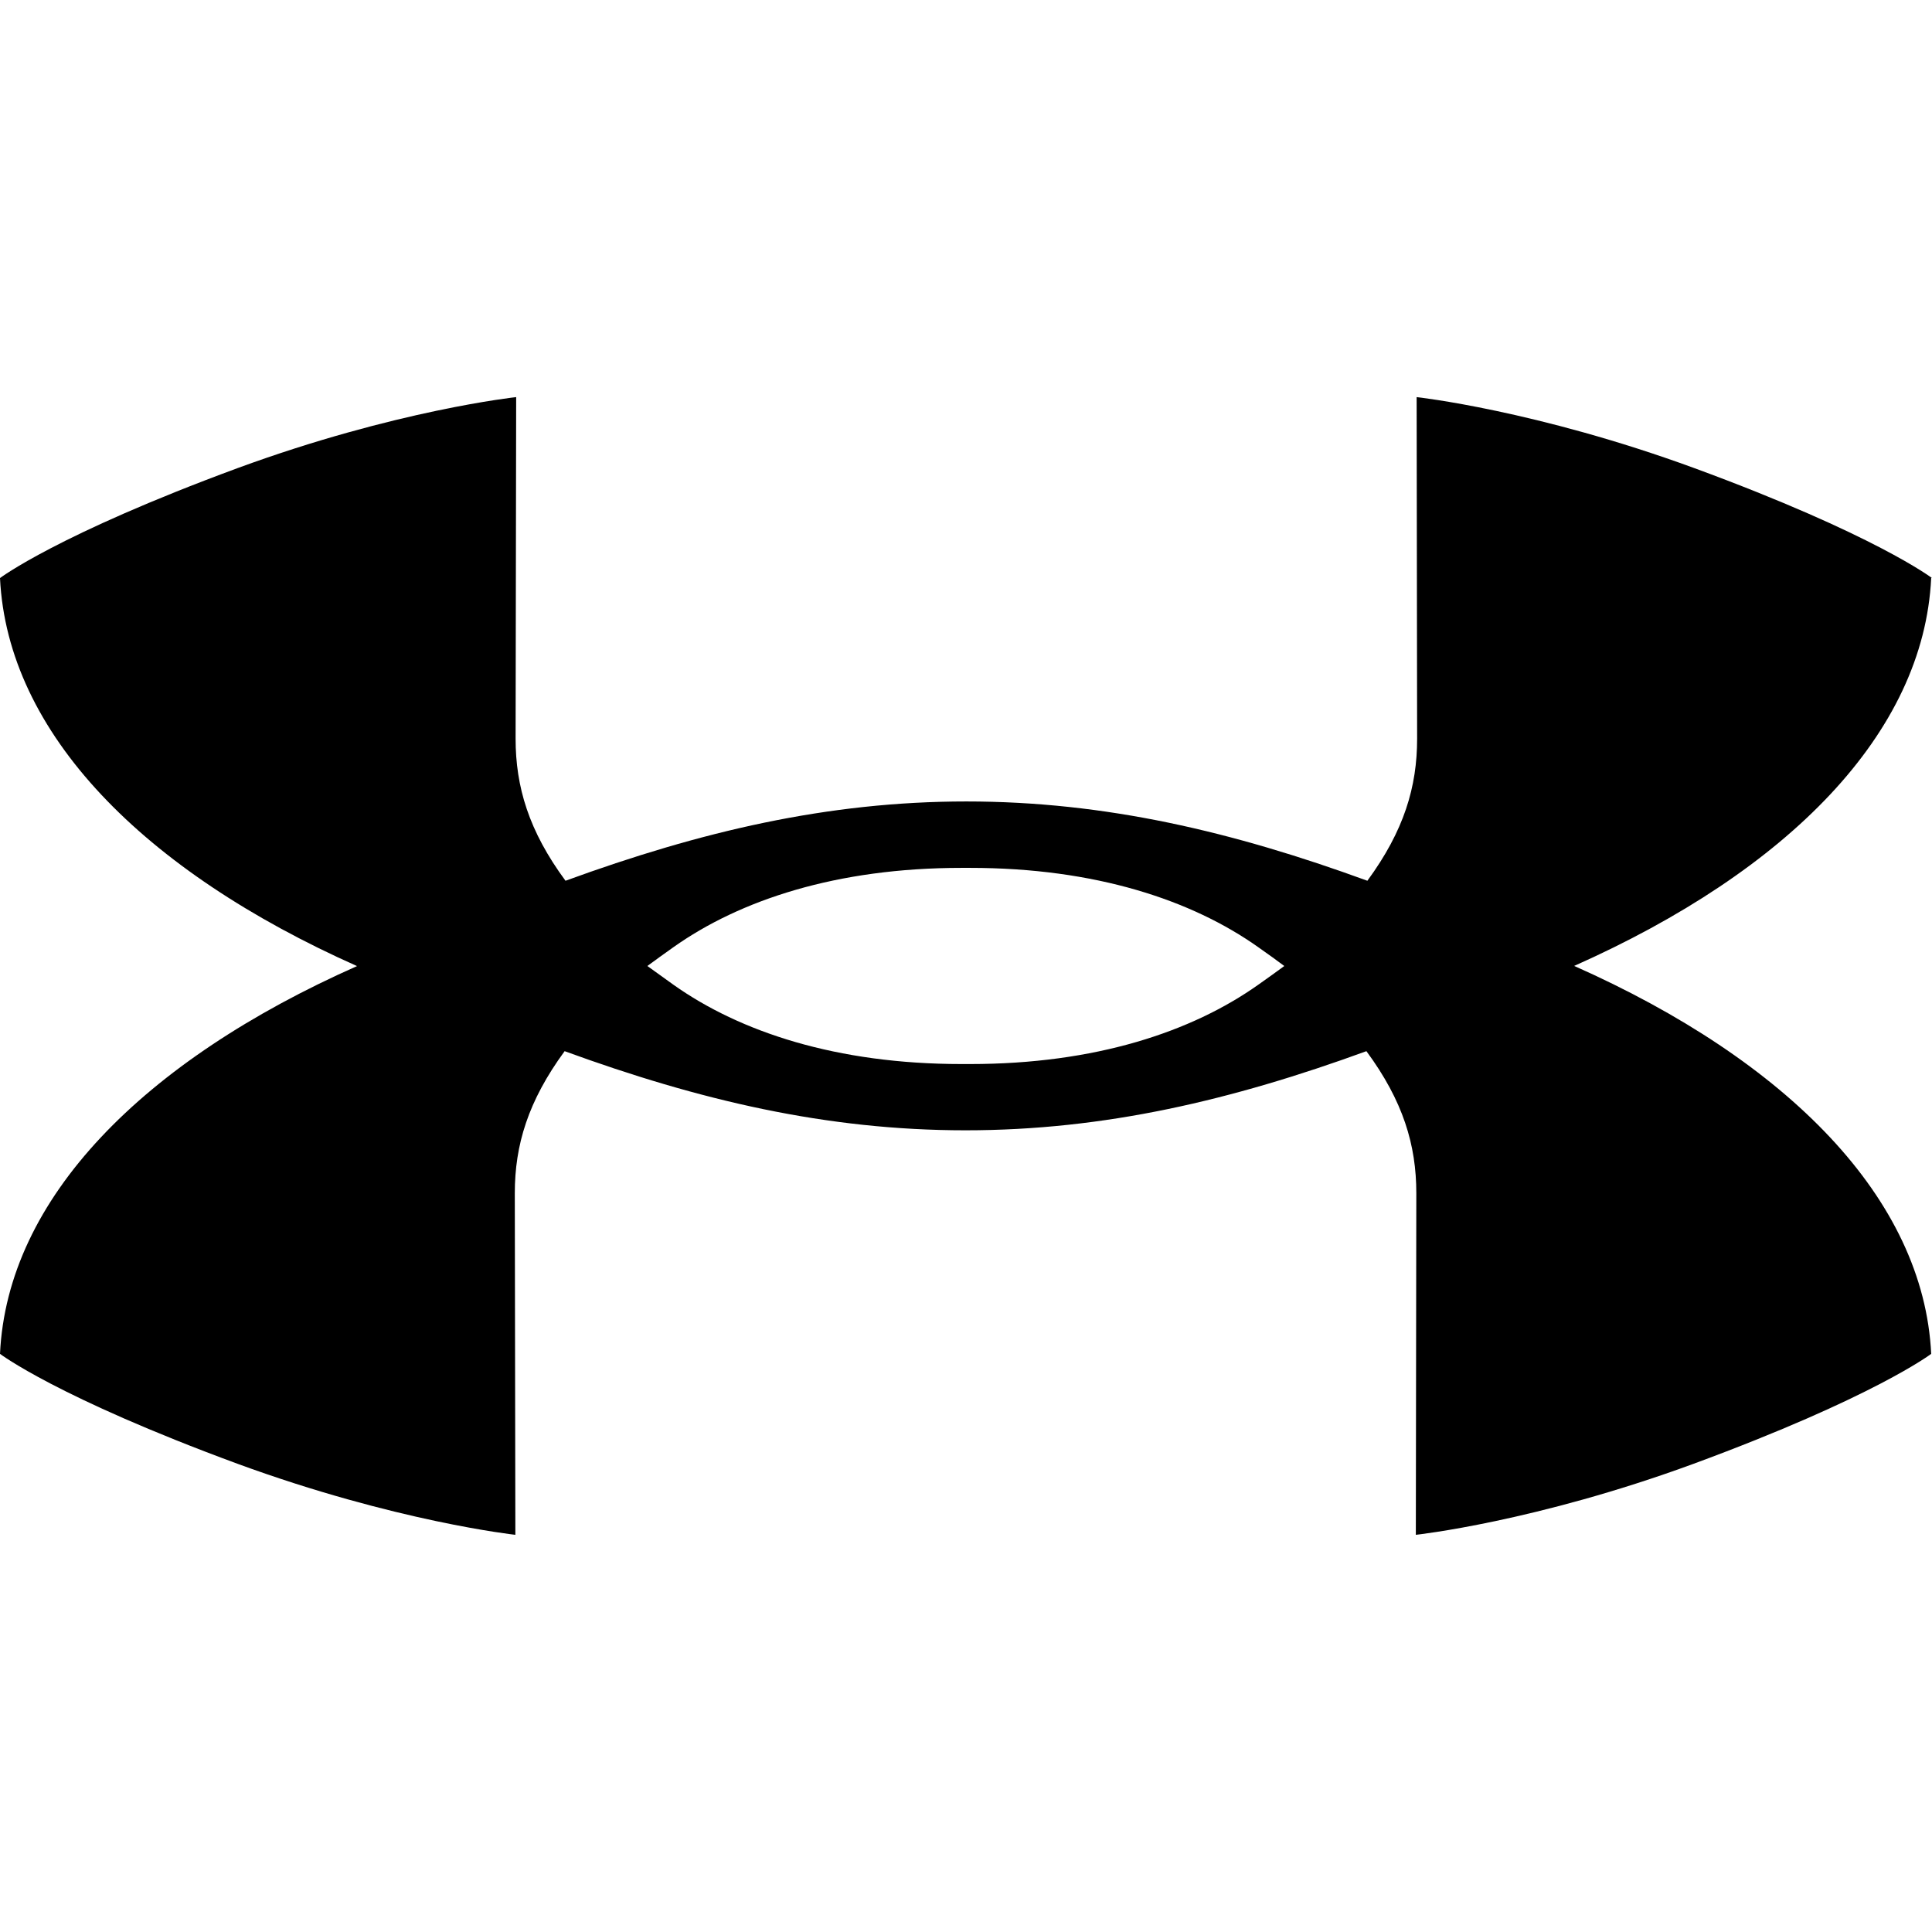 <svg width="300" height="300" viewBox="0 0 300 300" fill="none" xmlns="http://www.w3.org/2000/svg">
<path d="M199.425 150C198.312 150.825 196.988 151.775 195.375 152.913C185.05 160.225 170.088 165.225 150.625 165.225H149.325C129.875 165.225 114.888 160.225 104.575 152.913C103.22 151.949 101.87 150.978 100.525 150C101.65 149.163 102.975 148.213 104.575 147.075C114.888 139.775 129.875 134.763 149.325 134.763H150.625C170.088 134.763 185.075 139.775 195.375 147.075C196.988 148.2 198.3 149.163 199.425 150ZM300 89.763C300 89.763 291.137 83 263.125 72.7C238.525 63.688 219.975 61.663 219.975 61.663L220.05 114.7C220.05 122.175 218.025 128.988 212.325 136.763C191.425 129.138 171.65 124.45 150.062 124.45C128.462 124.45 108.713 129.138 87.812 136.763C82.1 129.025 80.062 122.163 80.062 114.7L80.15 61.663C80.15 61.663 61.475 63.663 36.862 72.7C8.863 83.025 0 89.763 0 89.763C1.163 113.838 22.25 135.238 55.438 150.013C22.212 164.75 1.125 186.088 0 210.225C0 210.225 8.863 216.975 36.862 227.288C61.462 236.3 80.025 238.325 80.025 238.325L79.938 185.275C79.938 177.813 81.987 170.988 87.675 163.225C108.575 170.85 128.325 175.513 149.925 175.513C171.513 175.513 191.288 170.838 212.175 163.225C217.888 170.975 219.925 177.813 219.925 185.275L219.85 238.325C219.85 238.325 238.4 236.325 263 227.288C291.013 216.963 299.875 210.225 299.875 210.225C298.712 186.138 277.625 164.725 244.438 149.988C277.65 135.213 298.725 113.888 299.875 89.738" fill="black"/>
</svg>
